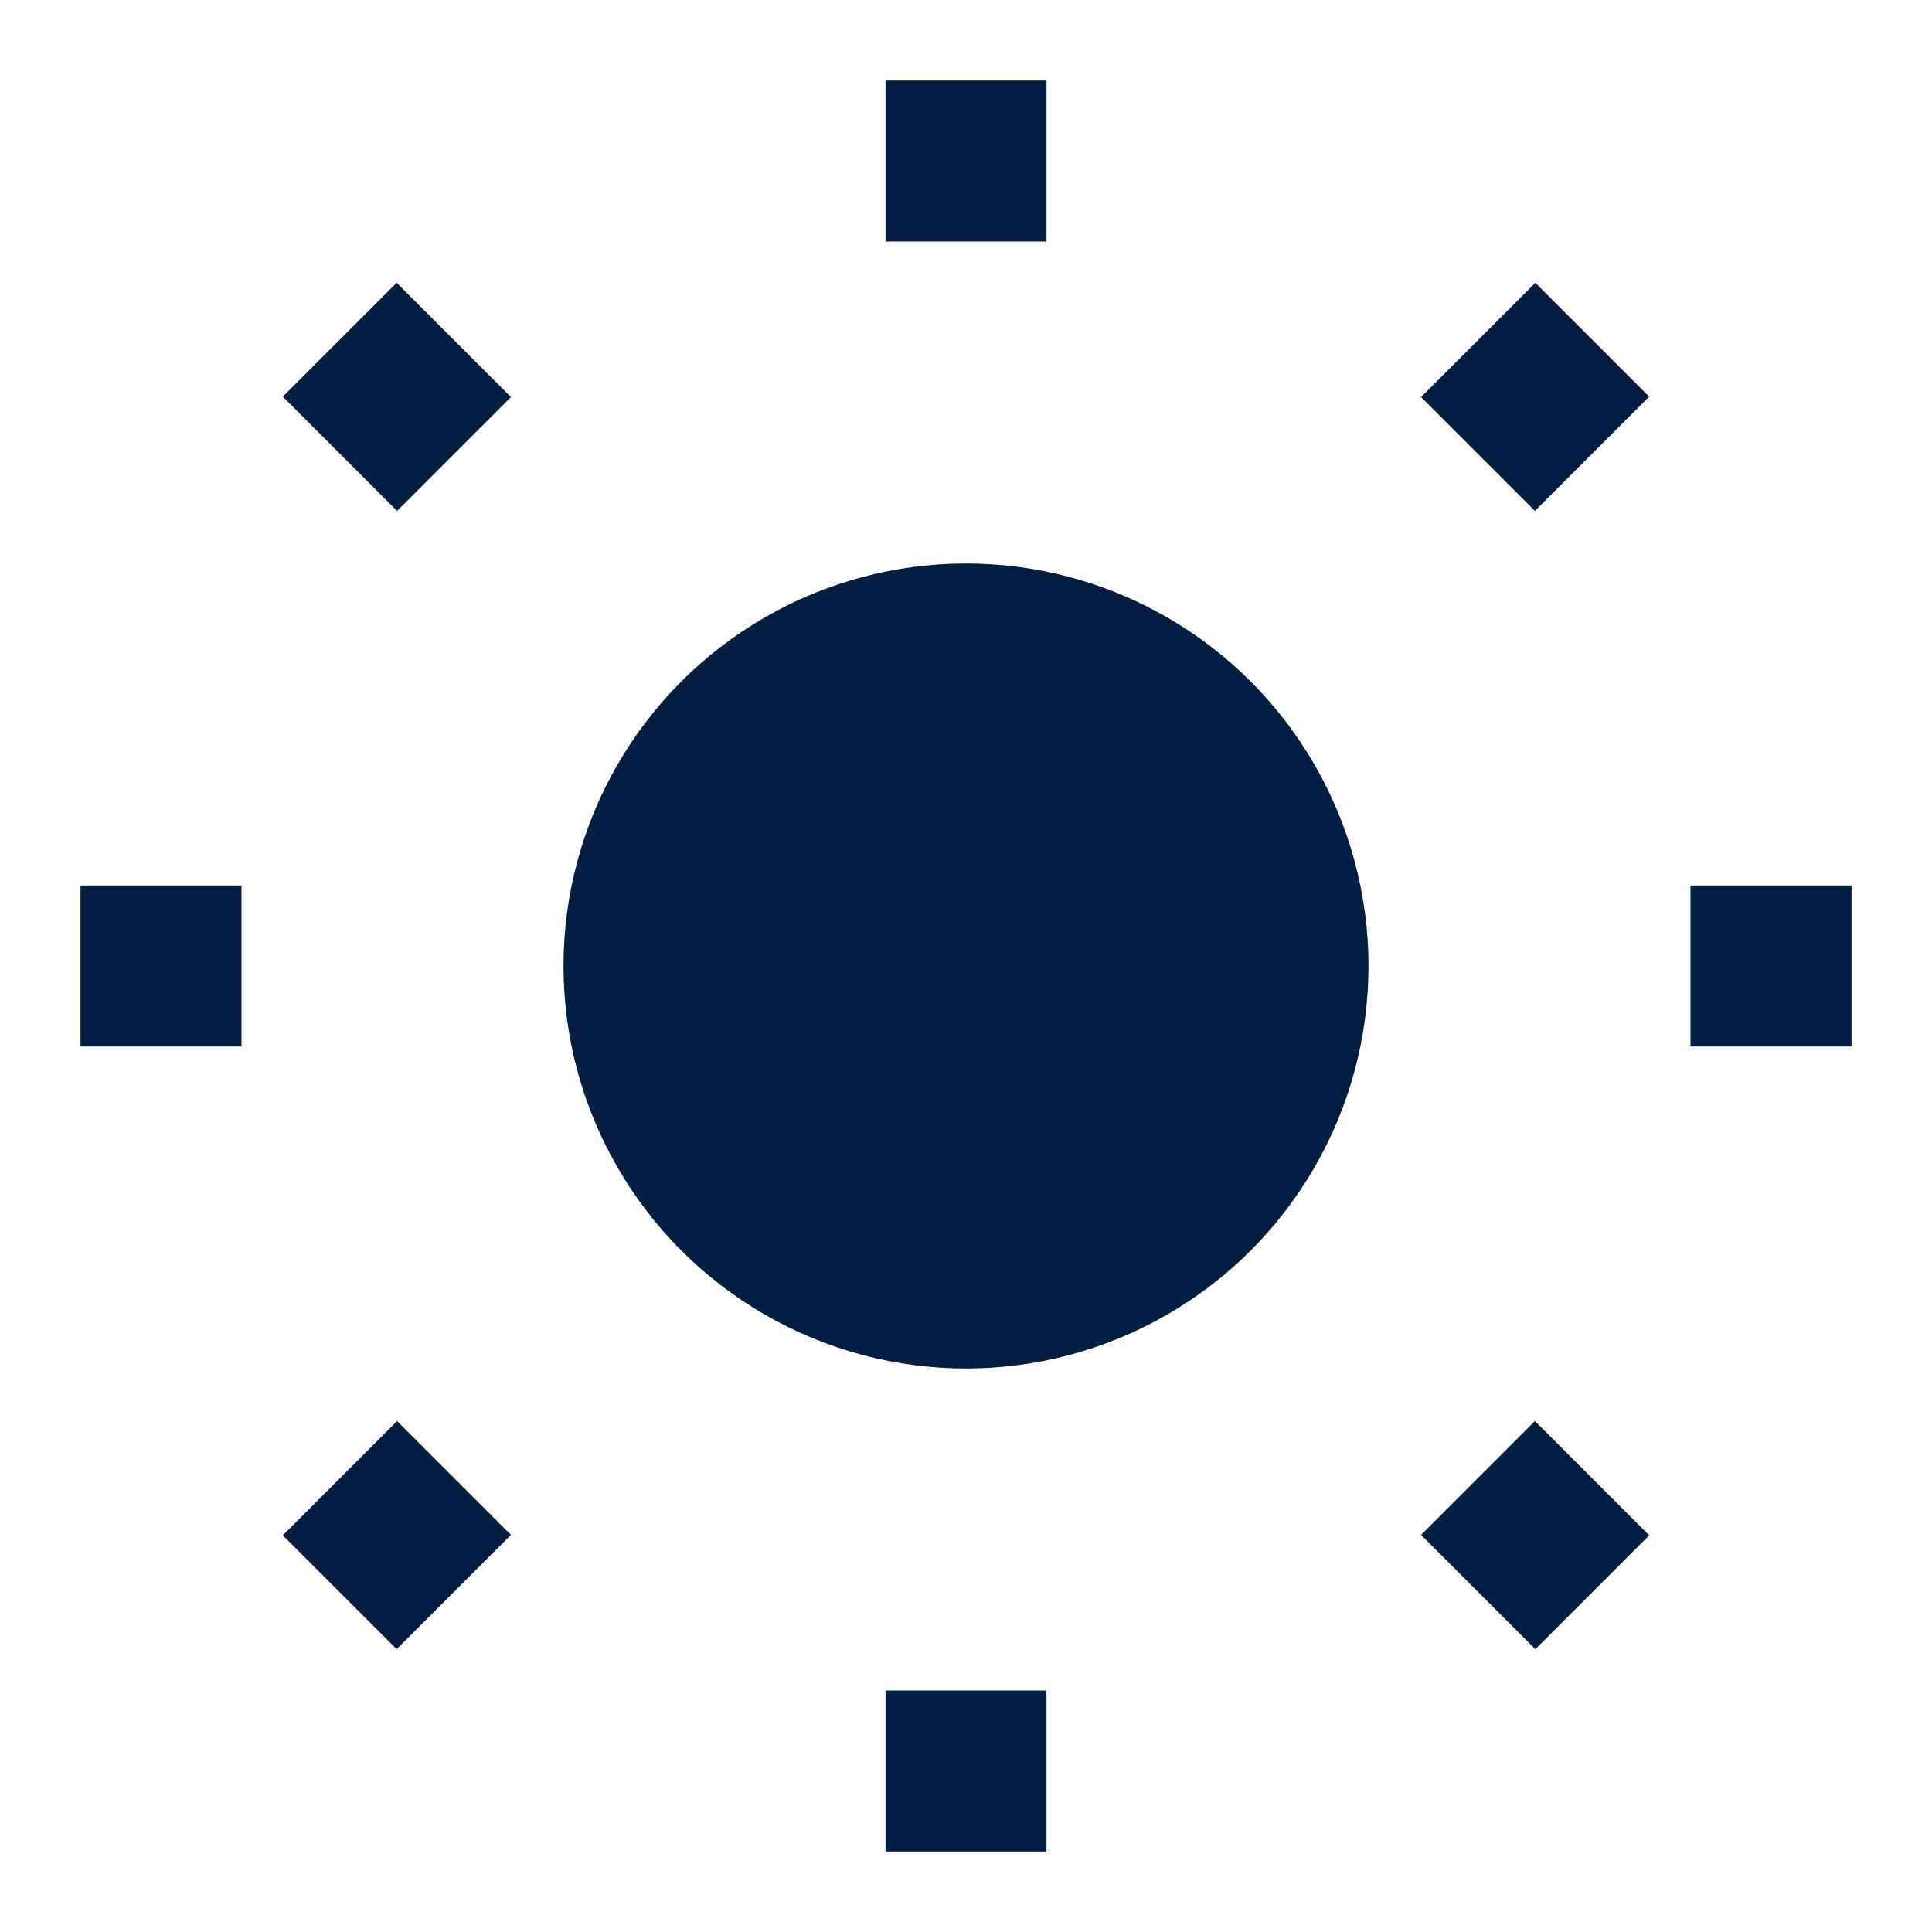 <svg xmlns="http://www.w3.org/2000/svg" viewBox="0 0 24 24" width="24" height="24" fill="#041E42">
  <title>Sun Dark</title>
  <circle cx="12" cy="12" r="5"/>
  <line x1="12" y1="1" x2="12" y2="3" stroke="#041E42" stroke-width="2"/>
  <line x1="12" y1="21" x2="12" y2="23" stroke="#041E42" stroke-width="2"/>
  <line x1="4.22" y1="4.22" x2="5.64" y2="5.64" stroke="#041E42" stroke-width="2"/>
  <line x1="18.36" y1="18.36" x2="19.78" y2="19.78" stroke="#041E42" stroke-width="2"/>
  <line x1="1" y1="12" x2="3" y2="12" stroke="#041E42" stroke-width="2"/>
  <line x1="21" y1="12" x2="23" y2="12" stroke="#041E42" stroke-width="2"/>
  <line x1="4.22" y1="19.78" x2="5.64" y2="18.36" stroke="#041E42" stroke-width="2"/>
  <line x1="18.36" y1="5.64" x2="19.78" y2="4.22" stroke="#041E42" stroke-width="2"/>
</svg>
